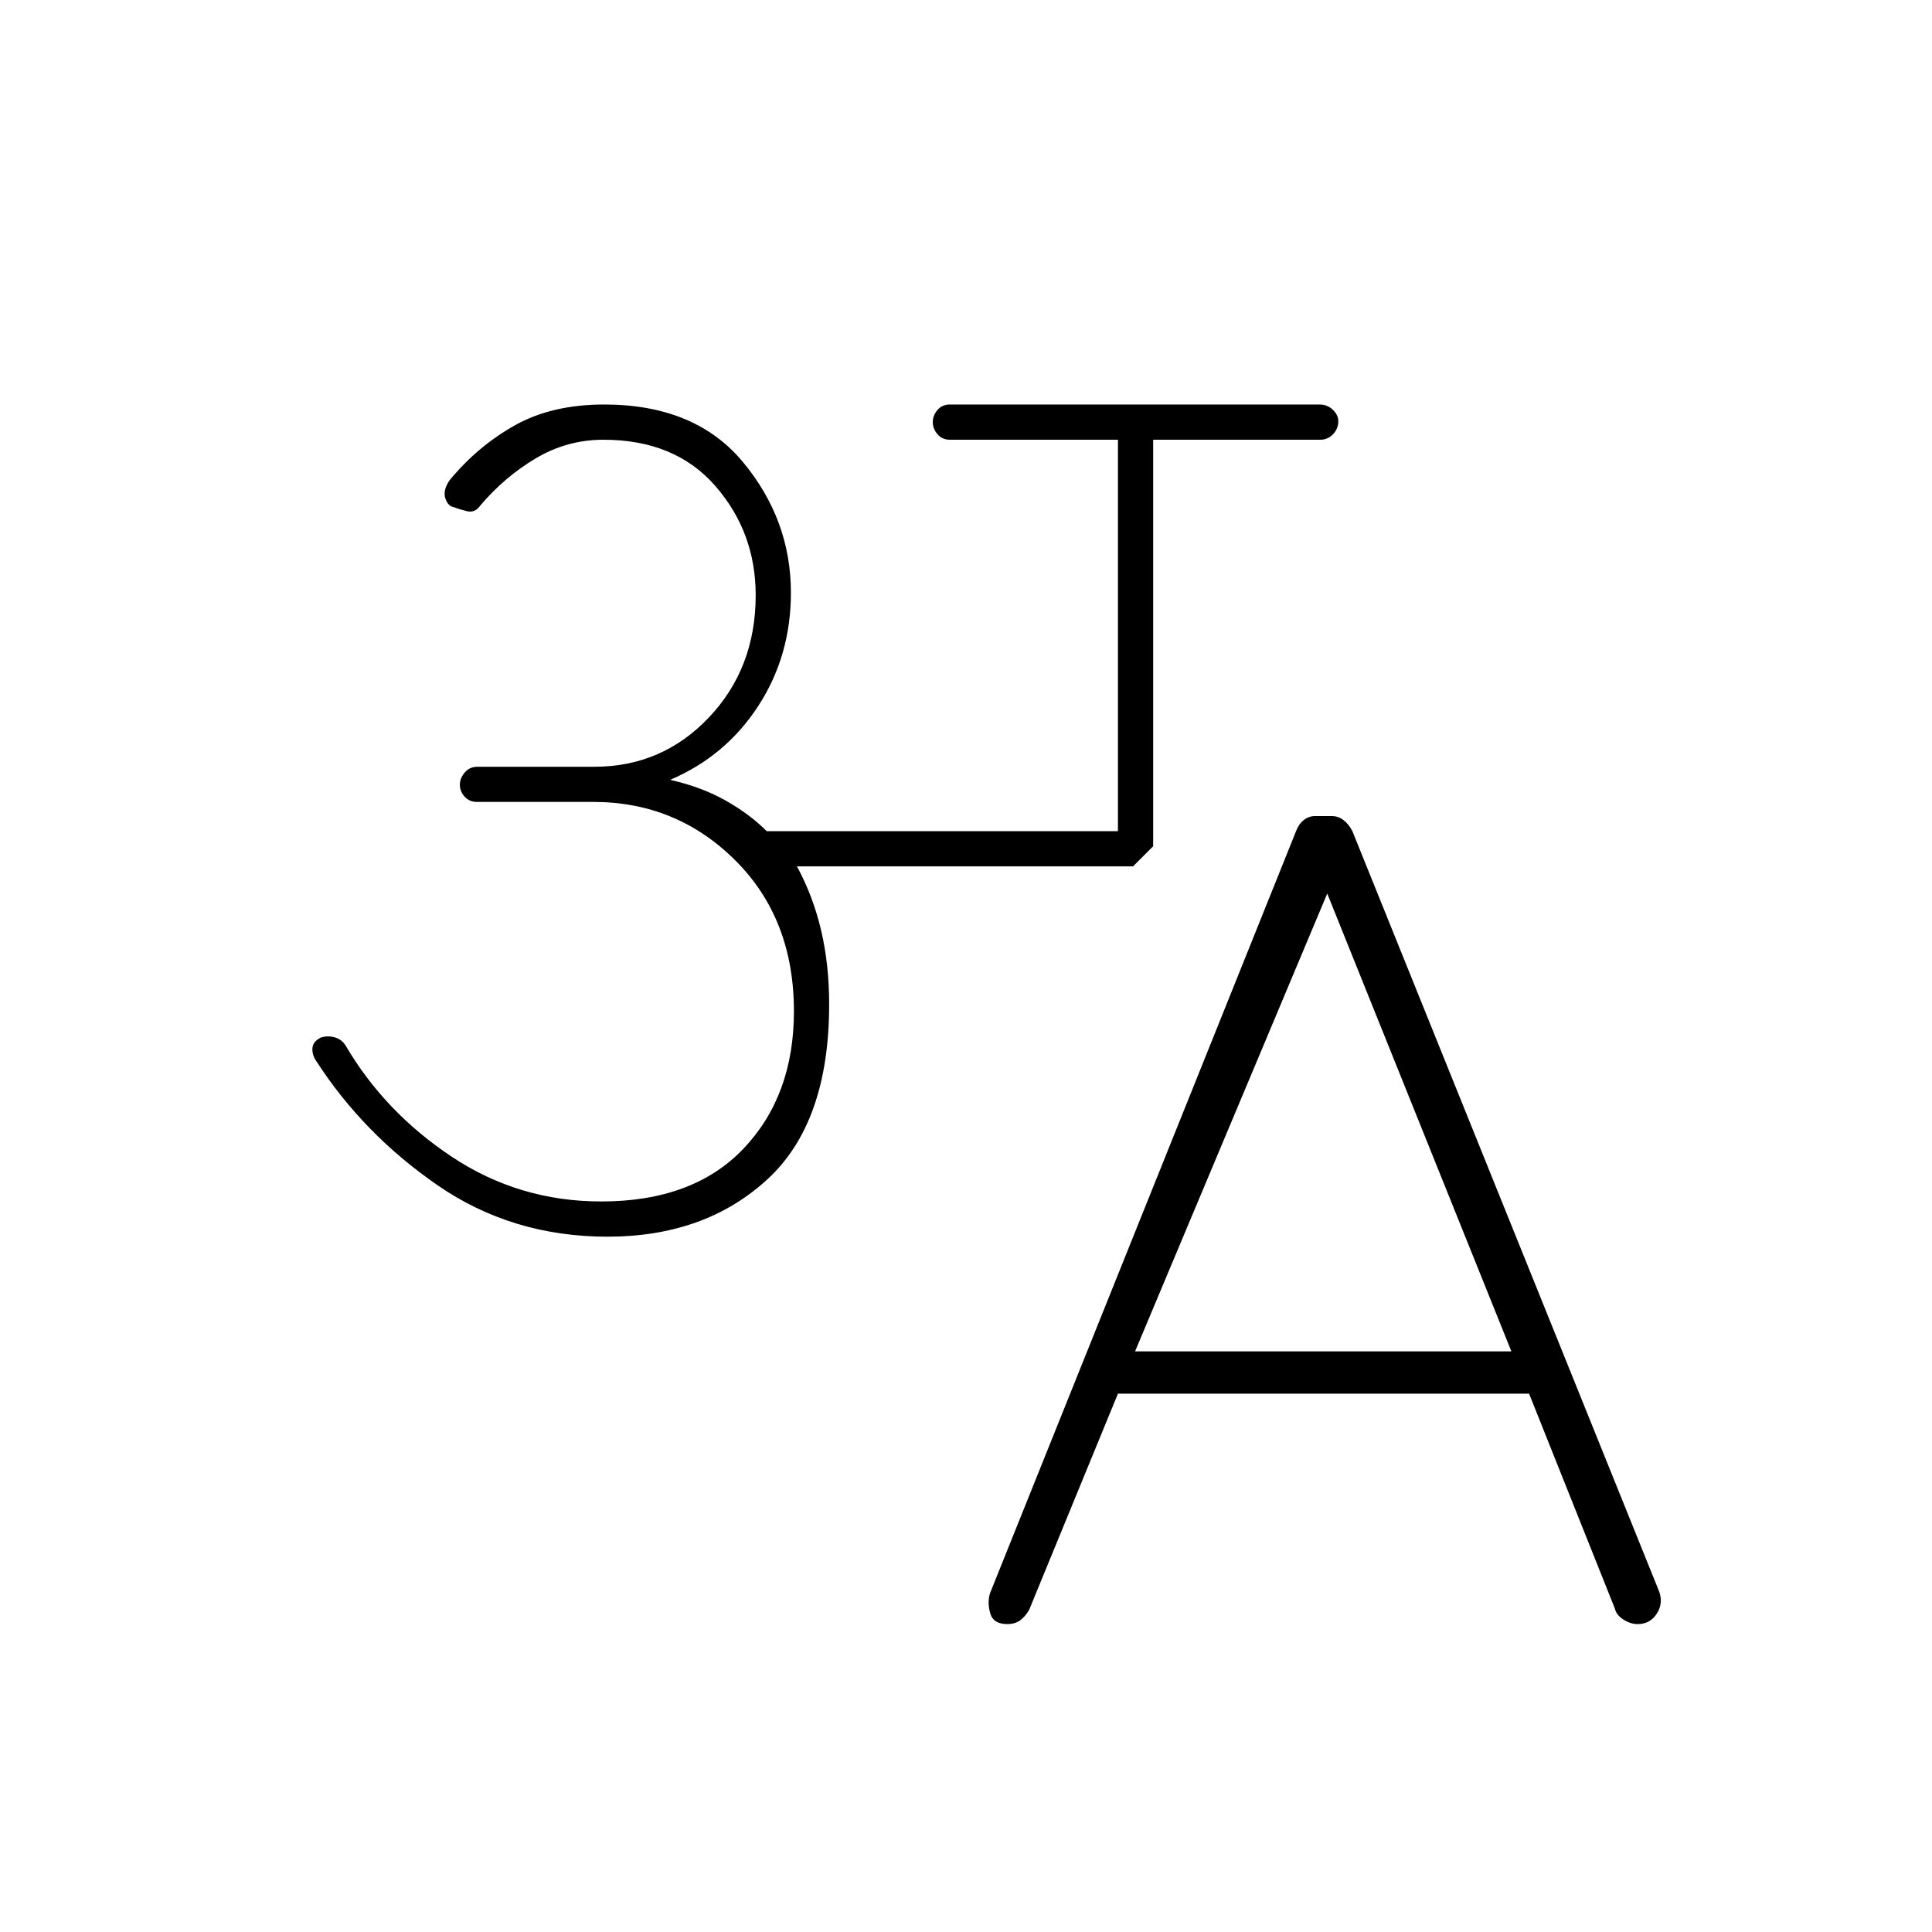<svg xmlns="http://www.w3.org/2000/svg" height="20" viewBox="0 -960 960 960" width="20"><path d="M301.88-345.5q-47.36 0-84.37-25.5-37.01-25.5-60.51-62-2-3-1.75-6.25t4.25-5.25q3.5-1 6.8-.07 3.29.94 5.29 3.85 19.41 33.22 52.85 55.47t74.3 22.25q45.76 0 70.76-26.31 25-26.32 25-68.19 0-46-29.16-75.01-29.17-29.02-70.54-29.02H237q-3.8 0-6.15-2.64-2.35-2.64-2.35-5.88 0-3.23 2.42-6.09t6.32-2.86h58.11q33.65 0 56.9-24.5t23.25-60.75q0-31.25-20.04-54.25t-55.65-23q-17.97 0-33.54 9.22-15.56 9.23-27.66 23.53Q236-705 232-706t-6.5-2q-3-.5-4.25-4.5t2.25-9q13.88-16.79 32.32-27.15Q274.27-759 300.22-759q45.28 0 69.03 28.69Q393-701.63 393-665.5q0 31.33-16.22 56.29-16.23 24.96-43.78 36.71 15.5 3.5 27.5 10.25T380.97-547H555.5v-194.5H472q-3.8 0-6.15-2.71-2.35-2.71-2.35-6.04t2.33-6.04q2.34-2.71 6.11-2.71h183.78q3.78 0 6.53 2.58 2.75 2.57 2.75 5.71 0 3.71-2.6 6.46t-6.4 2.75h-83v202l-10 10H396q8 14.75 12 31.75t4 36.75q0 59-30.96 87.25t-79.16 28.25Zm253.62 78-44.11 107.41q-2.06 3.53-4.6 5.31-2.54 1.78-6.29 1.78-7 0-8.5-5.5t0-10L644-547q1.31-3.5 3.81-5.5t5.7-2h8.25q3.2 0 5.82 2 2.61 2 4.42 5.5l152.5 378q2 6-1.37 11t-9.31 5q-3.67 0-7.18-2.27-3.5-2.27-4.14-5.23l-42.71-107H555.5Zm8.5-21h187L659.5-516 564-288.5Z"/></svg>